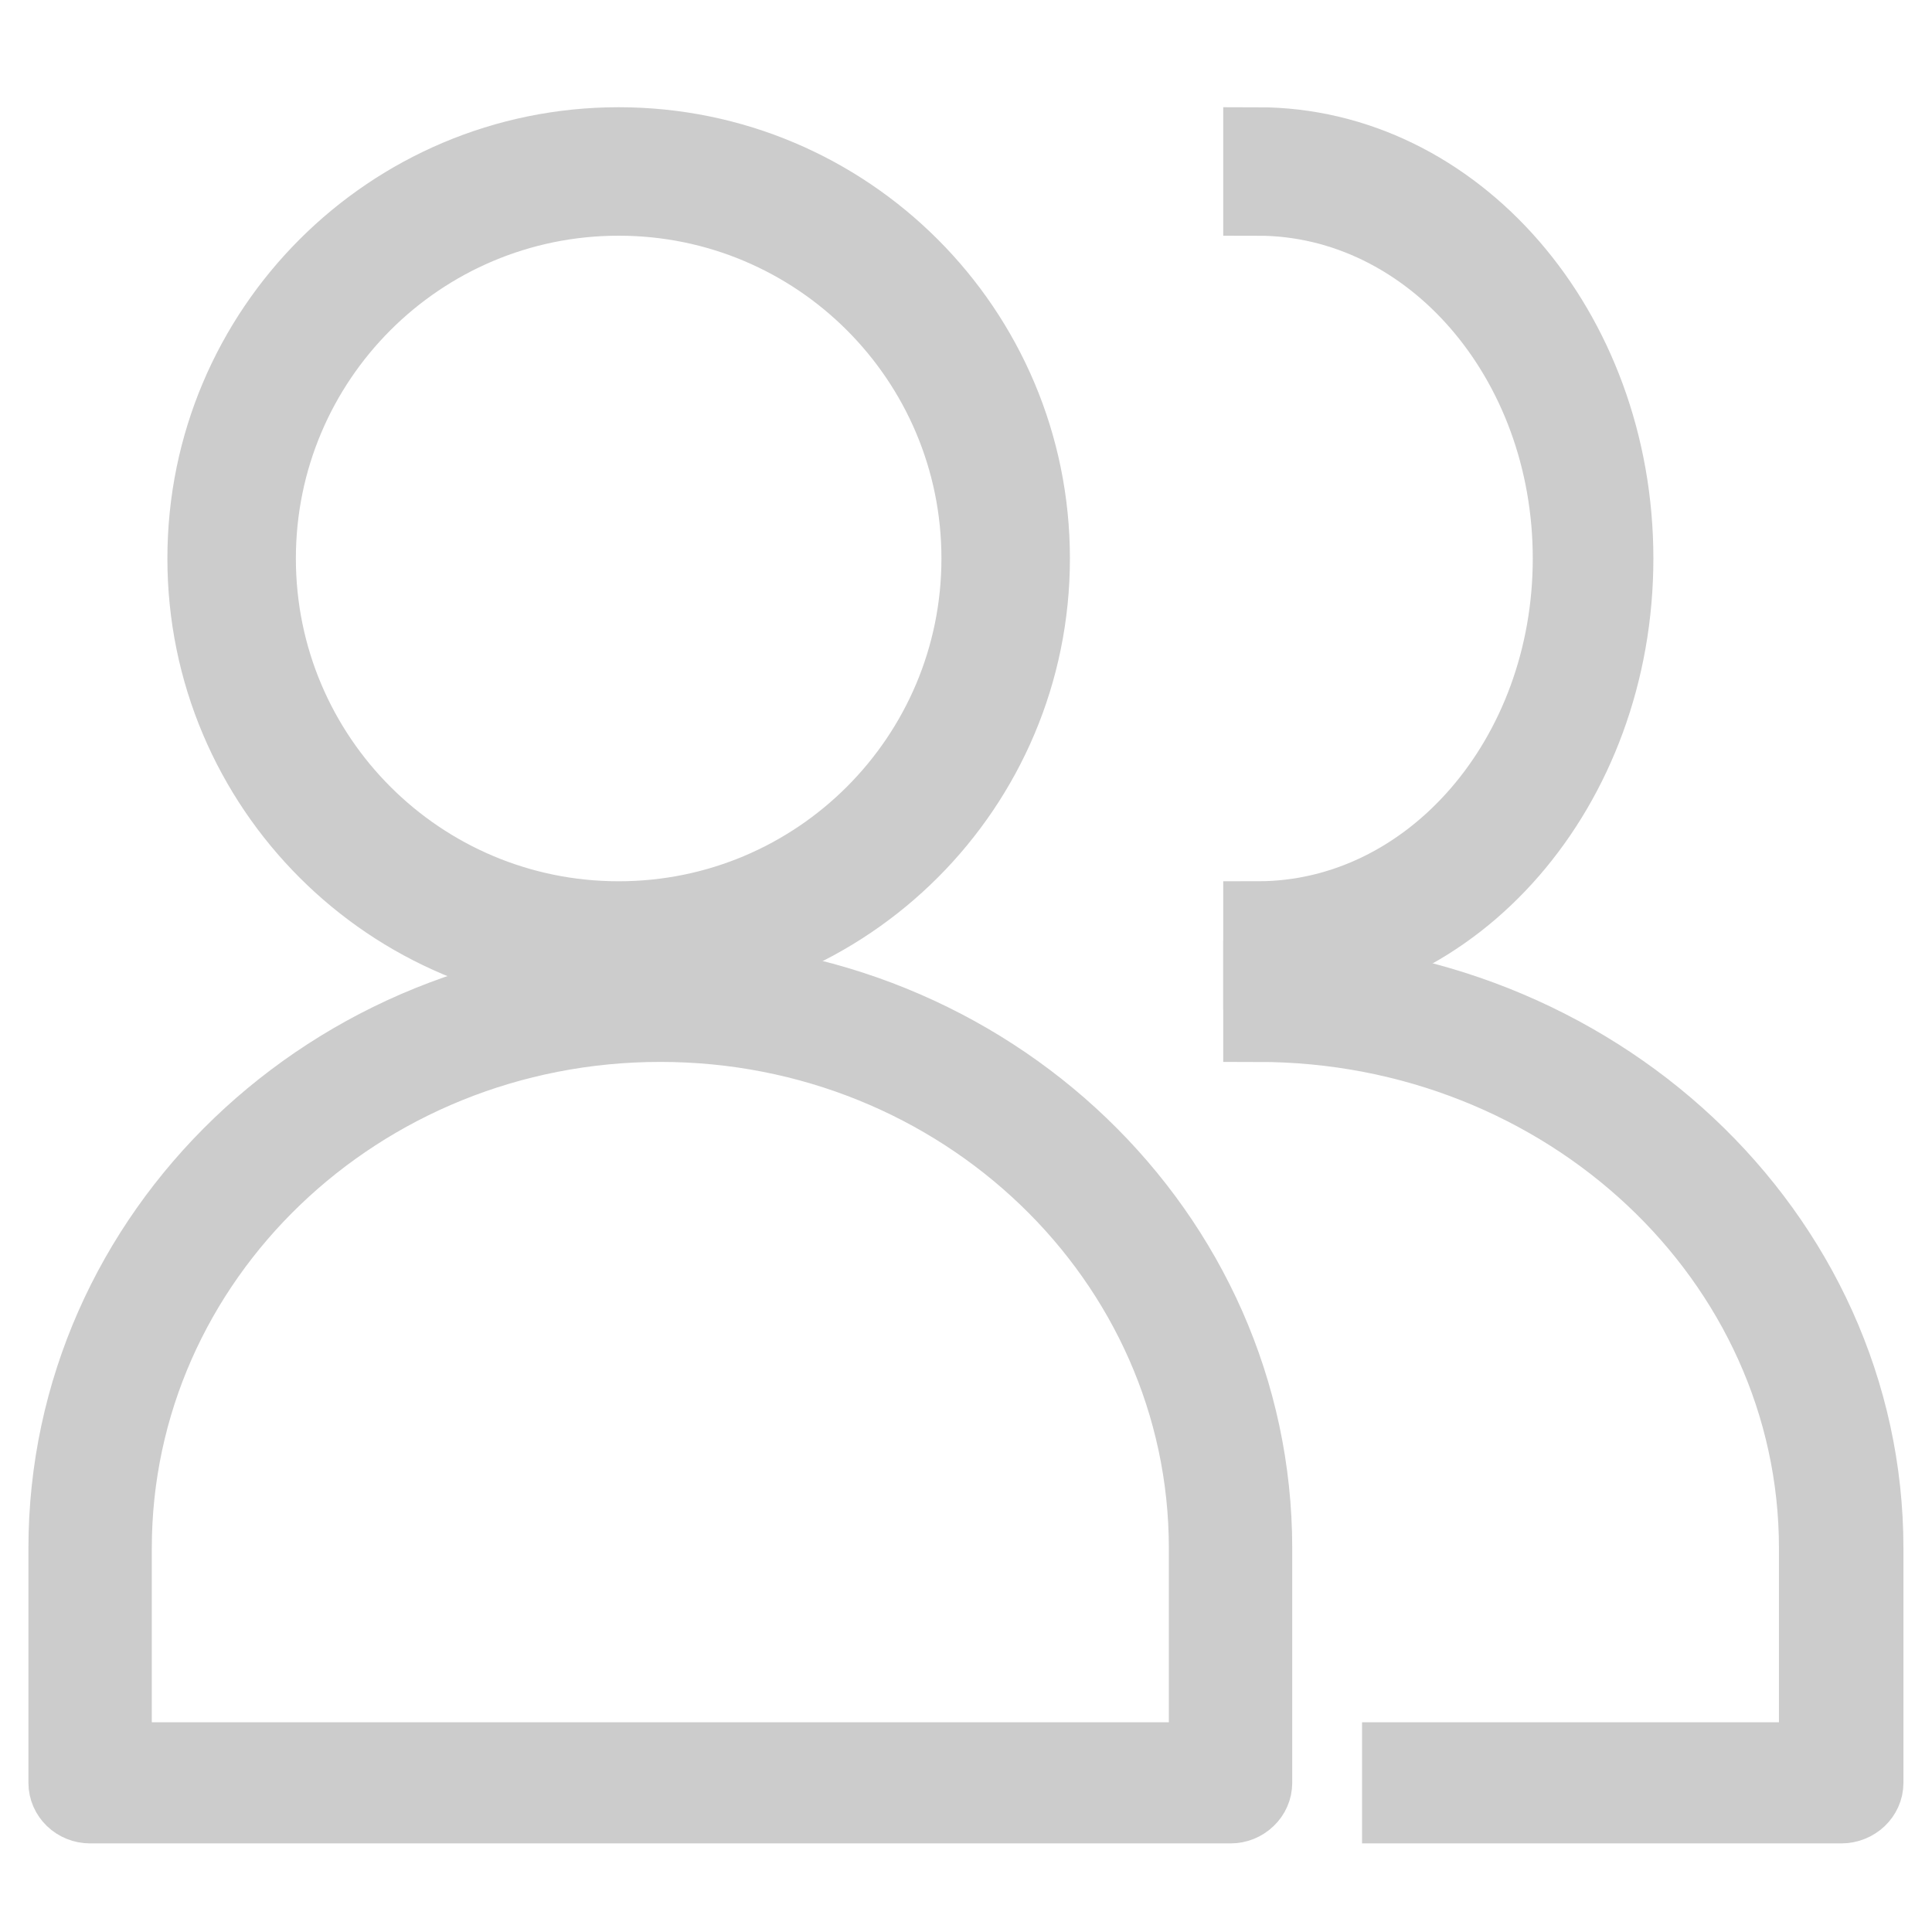 <?xml version="1.0" encoding="UTF-8"?>
<svg width="14px" height="14px" viewBox="0 0 14 14" version="1.1" xmlns="http://www.w3.org/2000/svg" xmlns:xlink="http://www.w3.org/1999/xlink">
    <!-- Generator: sketchtool 57.1 (101010) - https://sketch.com -->
    <title>198D02E0-1C07-4646-83B2-EE8287CF9B80</title>
    <desc>Created with sketchtool.</desc>
    <g id="Moove" stroke="none" stroke-width="1" fill="none" fill-rule="evenodd">
        <g id="3.1---Card-aberto" transform="translate(-107, -158)" fill="#CCCCCC" fill-rule="nonzero" stroke="#CCCCCC" stroke-width="0.5">
            <g id="Group-19" transform="translate(99, 84)">
                <g id="icon/card-icon/card_comment-copy" transform="translate(0, 71)">
                    <g id="iconfinder_Artboard_19_3030708" transform="translate(8.456, 4.027)">
                        <path d="M4.027,6.04 C2.359,6.04 1.007,4.688 1.007,3.02 C1.007,1.352 2.359,0 4.027,0 C5.695,0 7.047,1.352 7.047,3.02 C7.047,4.688 5.695,6.04 4.027,6.04 Z M4.027,0.431 C2.597,0.431 1.438,1.59 1.438,3.02 C1.438,4.45 2.597,5.609 4.027,5.609 C5.457,5.609 6.616,4.45 6.616,3.02 C6.616,1.59 5.457,0.431 4.027,0.431 Z" id="Shape"></path>
                        <path d="M8.658,6.04 L8.658,5.609 C9.897,5.609 10.901,4.45 10.901,3.02 C10.901,1.59 9.897,0.431 8.658,0.431 L8.658,0 C10.103,0 11.275,1.352 11.275,3.02 C11.275,4.688 10.103,6.04 8.658,6.04 Z" id="Path"></path>
                        <path d="M8.461,12.081 L0.197,12.081 C0.088,12.081 0,11.996 0,11.892 L0,10.193 C0,7.899 1.938,6.04 4.329,6.04 C6.72,6.04 8.658,7.899 8.658,10.193 L8.658,11.892 C8.658,11.942 8.637,11.99 8.6,12.025 C8.563,12.061 8.513,12.081 8.461,12.081 Z M0.394,11.703 L8.264,11.703 L8.264,10.193 C8.264,8.108 6.502,6.418 4.329,6.418 C2.155,6.418 0.394,8.108 0.394,10.193 L0.394,11.703 Z" id="Shape"></path>
                        <path d="M12.886,12.081 L9.664,12.081 L9.664,11.703 L12.685,11.703 L12.685,10.193 C12.685,8.108 10.882,6.418 8.658,6.418 L8.658,6.04 C11.104,6.04 13.087,7.899 13.087,10.193 L13.087,11.892 C13.087,11.996 12.997,12.081 12.886,12.081 Z" id="Path"></path>
                    </g>
                </g>
            </g>
        </g>
    </g>
</svg>